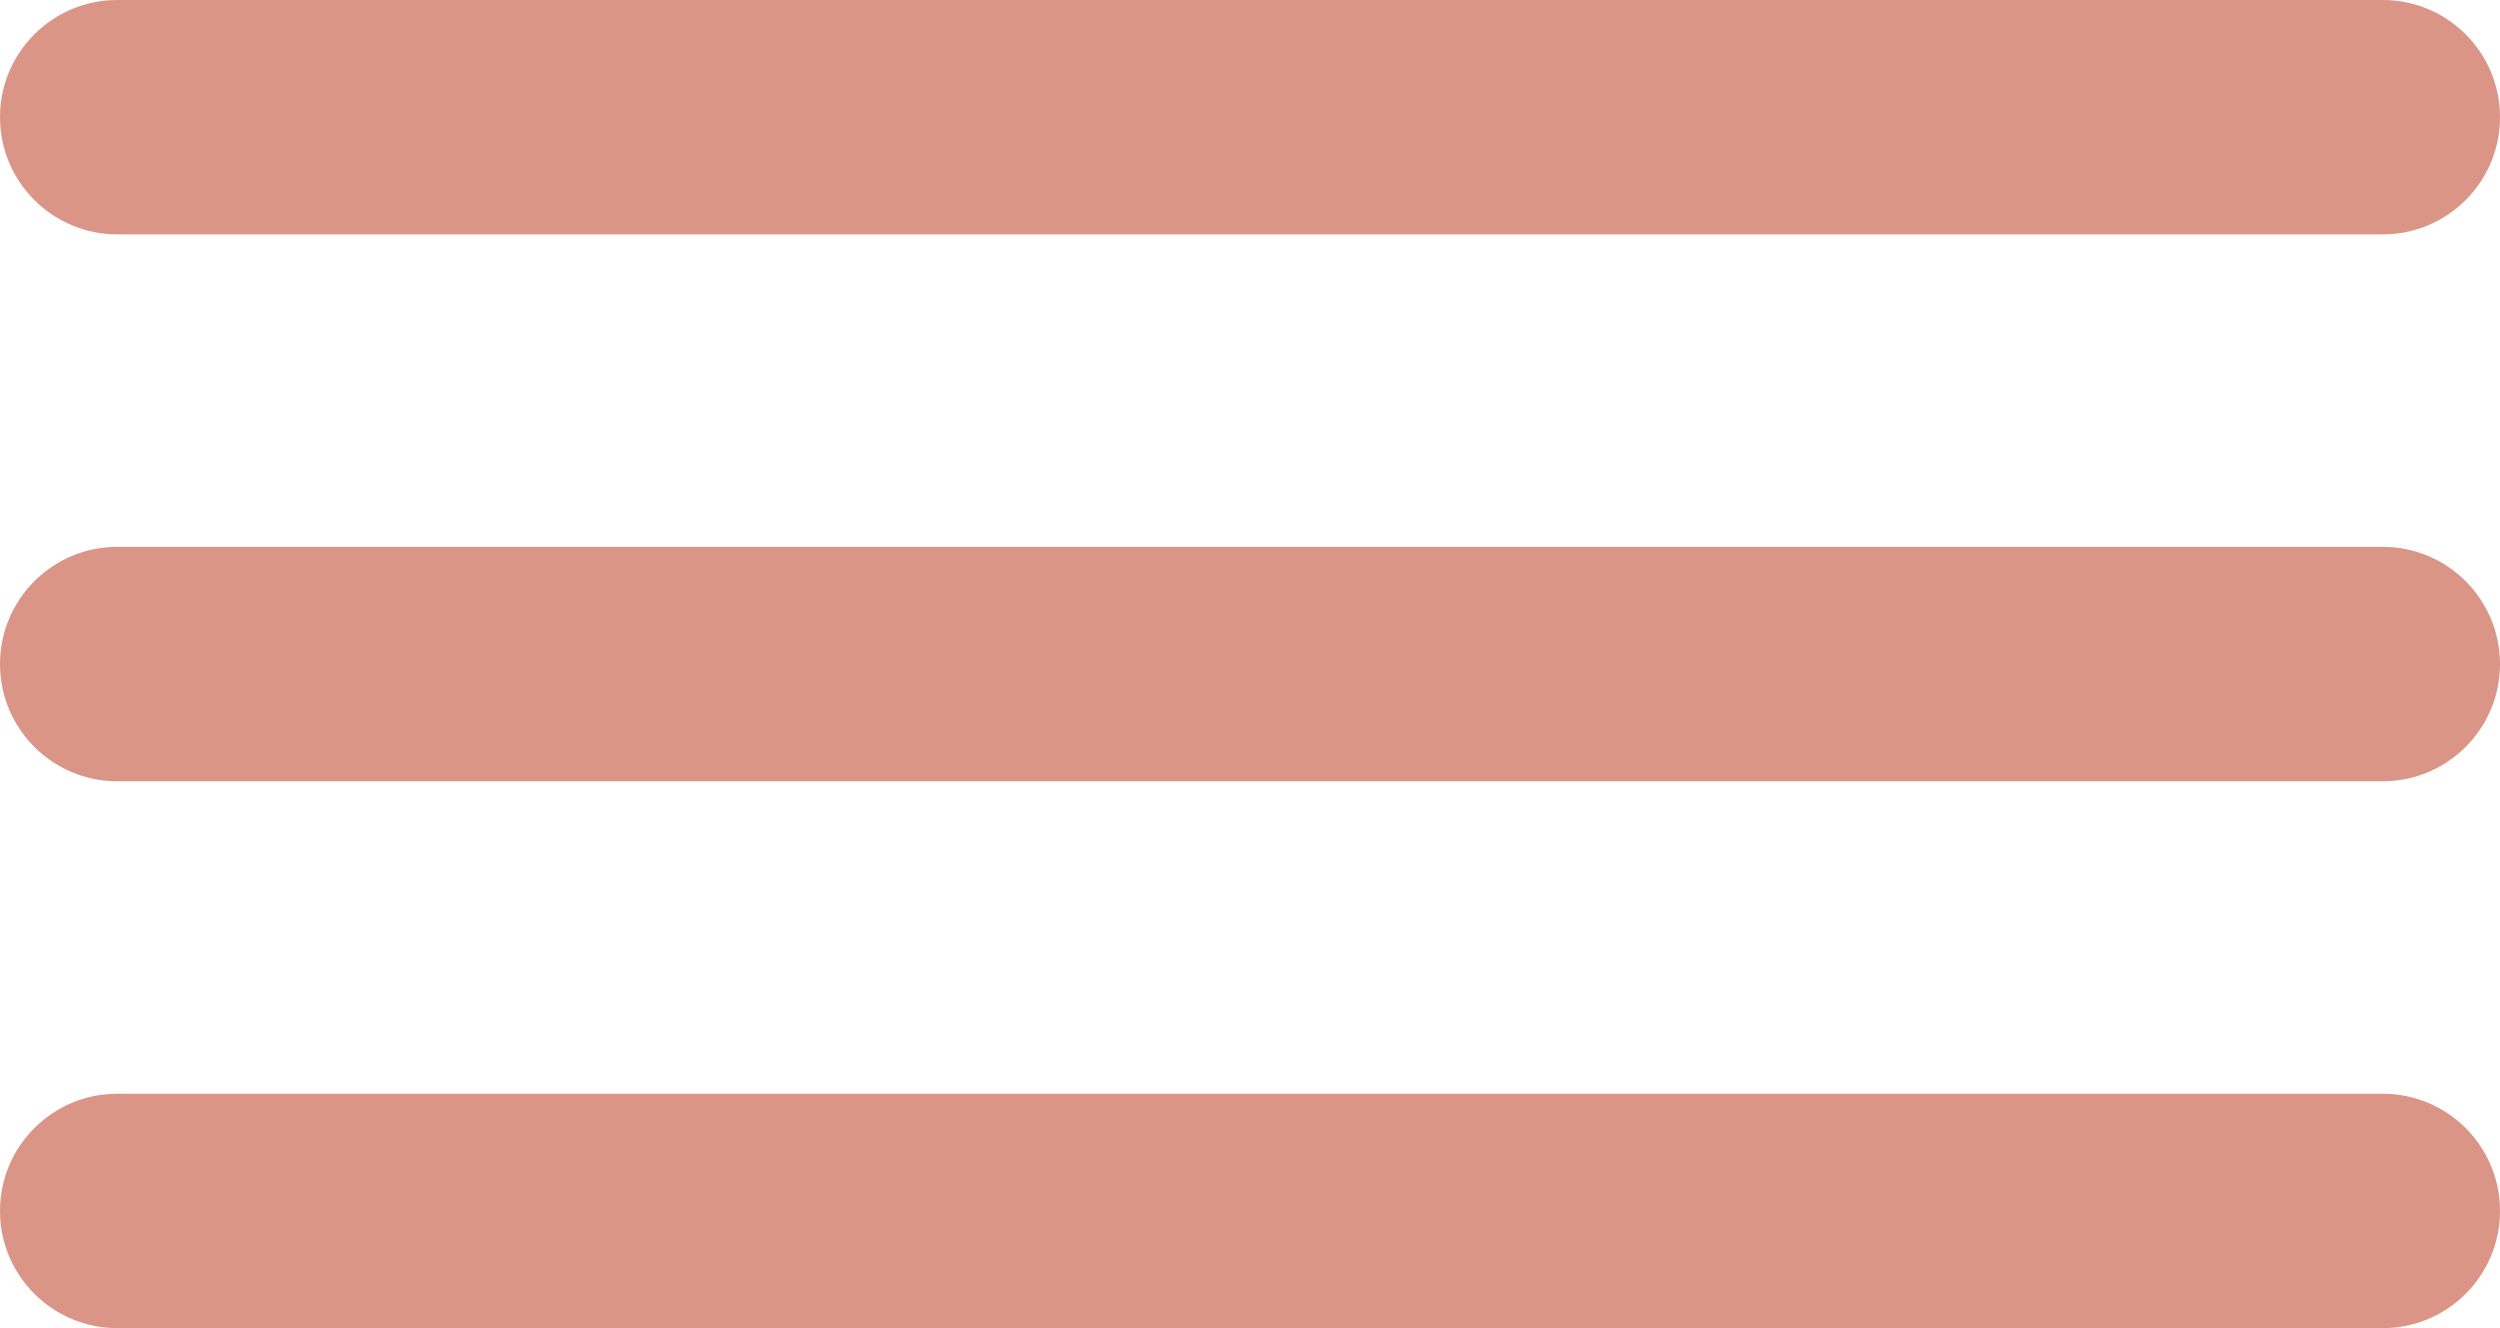 <svg width="32" height="17" viewBox="0 0 32 17" fill="none" xmlns="http://www.w3.org/2000/svg">
<path d="M0 15.5C0 14.672 0.672 14 1.5 14H30.5C31.328 14 32 14.672 32 15.5V15.5C32 16.328 31.328 17 30.5 17H1.5C0.672 17 0 16.328 0 15.5V15.5Z" fill="#DB9586"/>
<path d="M0 8.5C0 7.672 0.672 7 1.5 7H30.5C31.328 7 32 7.672 32 8.5V8.5C32 9.328 31.328 10 30.5 10H1.5C0.672 10 0 9.328 0 8.5V8.5Z" fill="#DB9586"/>
<path d="M0 1.5C0 0.672 0.672 0 1.5 0H30.5C31.328 0 32 0.672 32 1.5V1.5C32 2.328 31.328 3 30.5 3H1.5C0.672 3 0 2.328 0 1.5V1.5Z" fill="#DB9586"/>
</svg>
